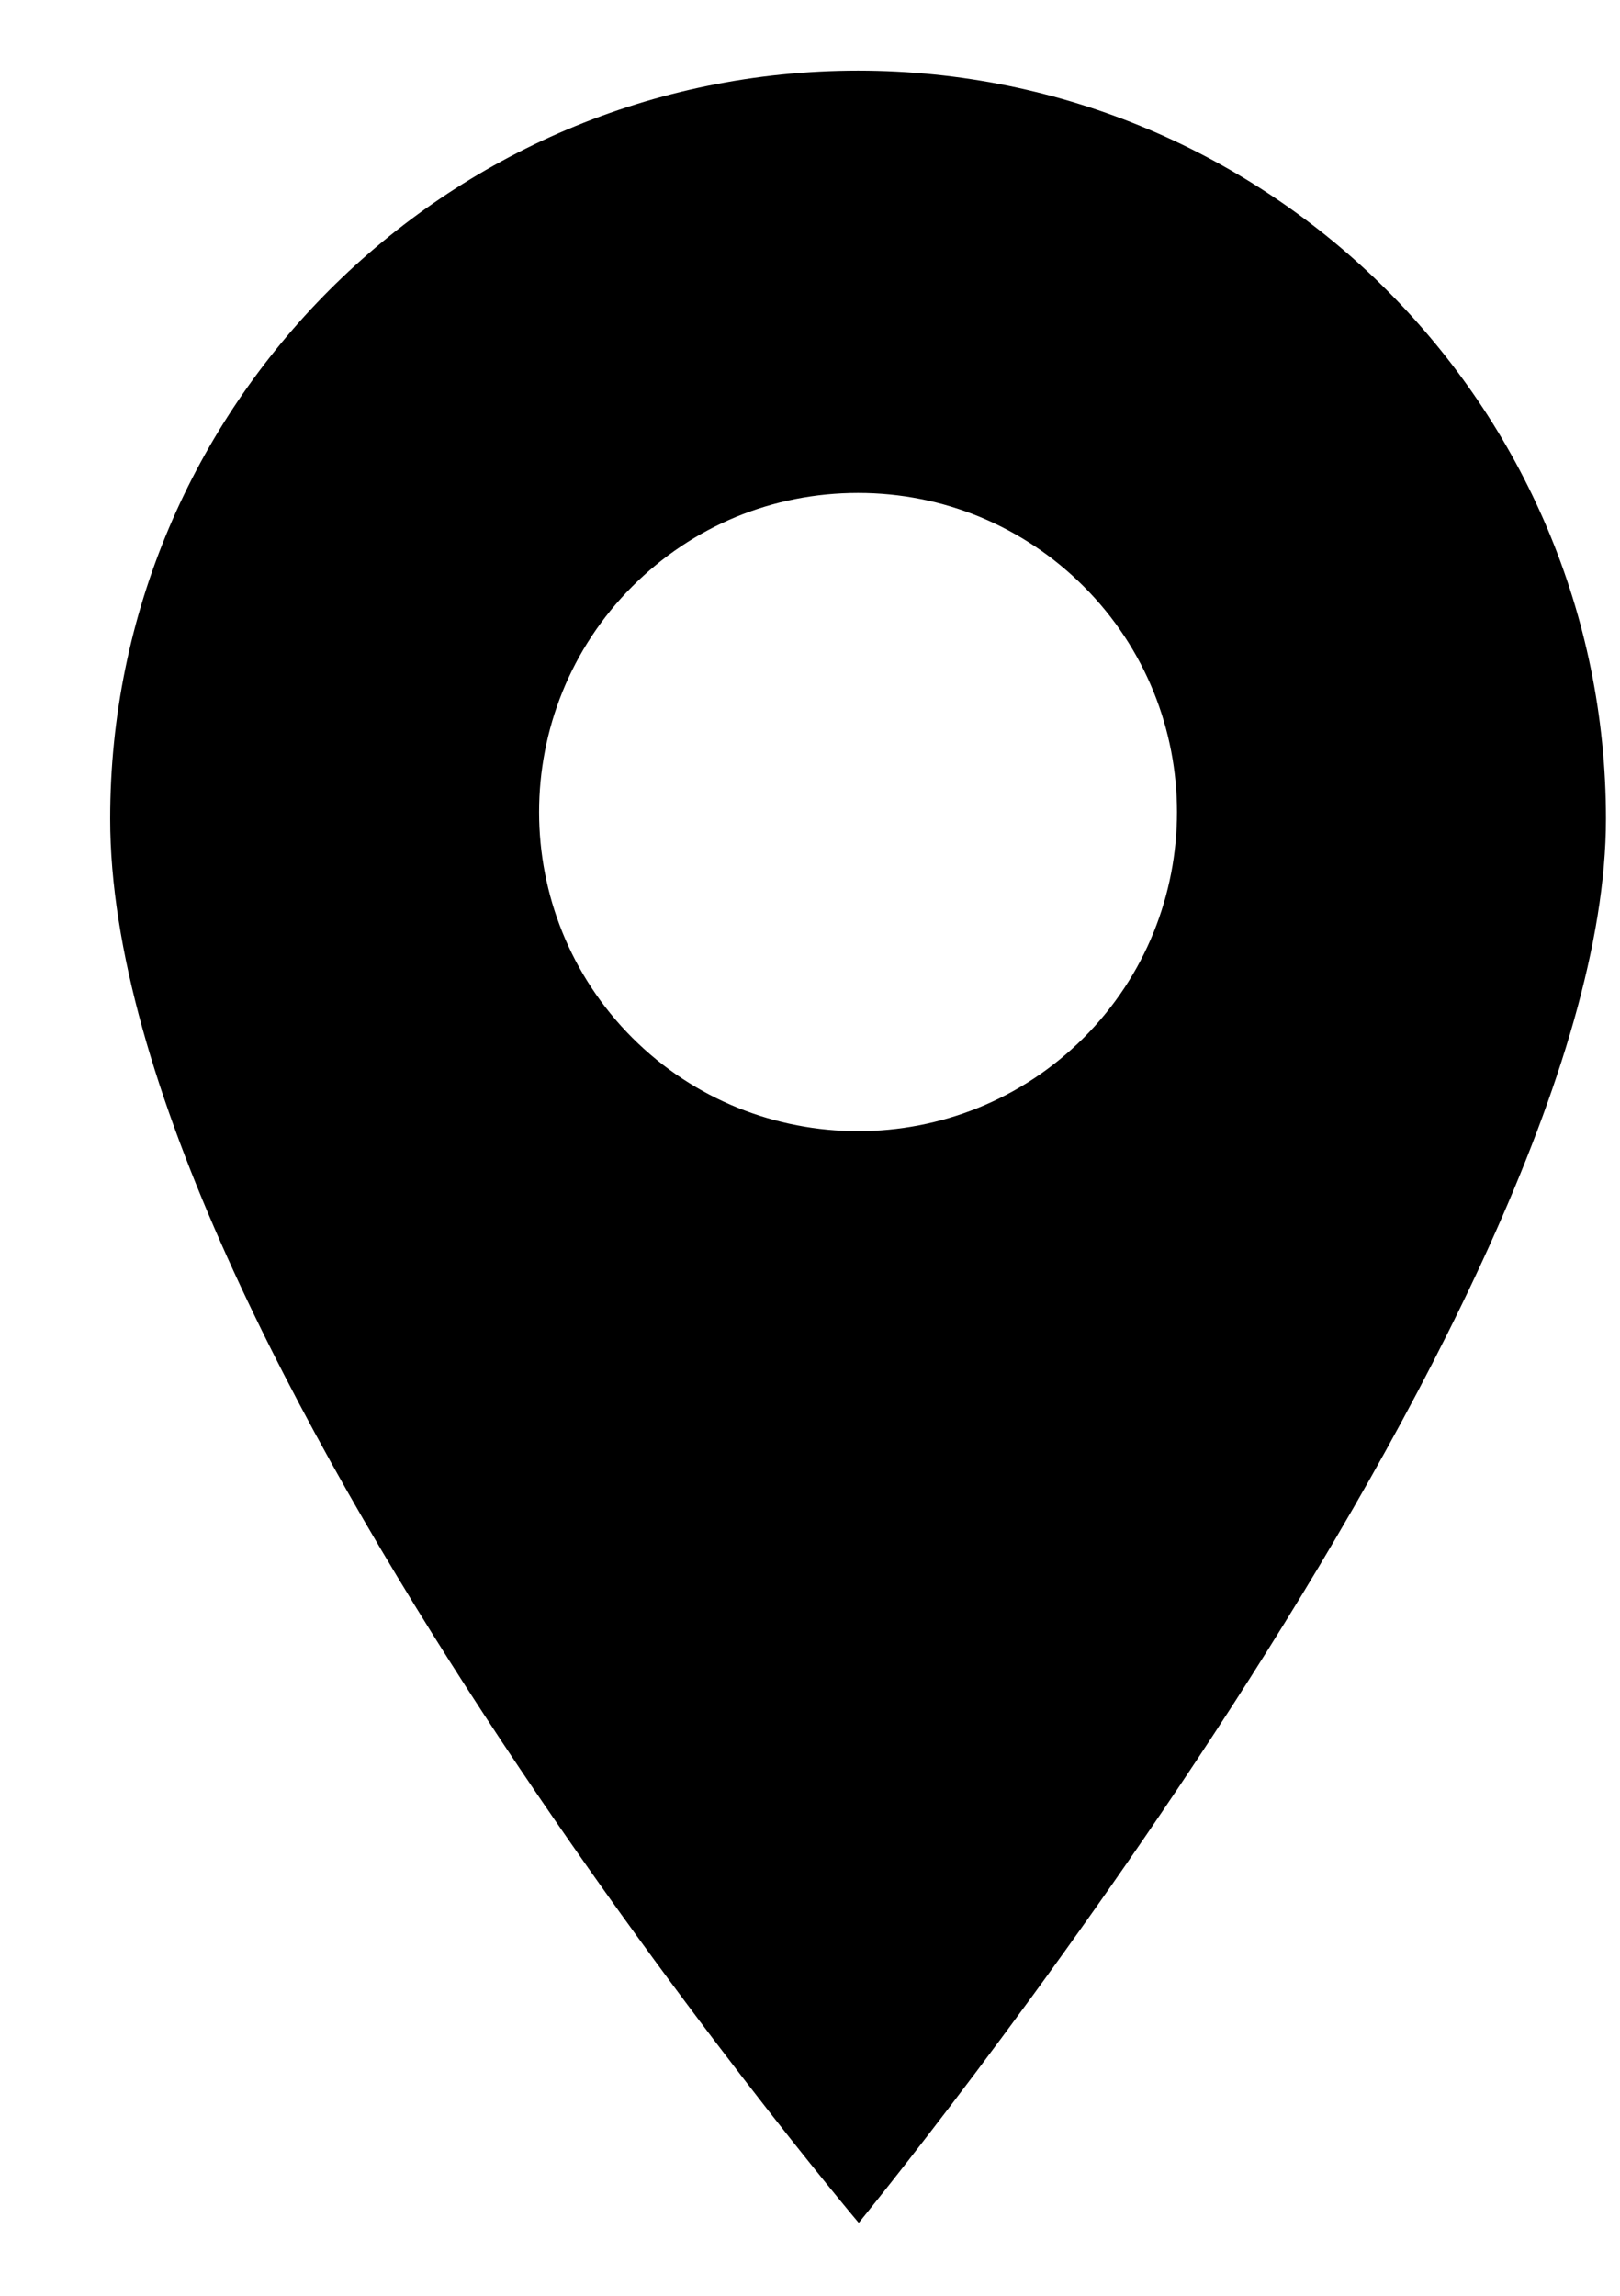 <svg width="12" height="17" viewBox="0 0 12 17" fill="currentColor" xmlns="http://www.w3.org/2000/svg">
<path d="M6.356 0.523C3.301 0.523 0.816 3.008 0.816 6.063C0.816 9.902 6.361 16.46 6.361 16.46C6.361 16.46 11.896 9.713 11.896 6.063C11.896 3.008 9.411 0.523 6.356 0.523ZM8.027 7.685C7.566 8.146 6.961 8.376 6.356 8.376C5.751 8.376 5.145 8.146 4.684 7.685C3.763 6.763 3.763 5.264 4.684 4.342C5.131 3.895 5.724 3.65 6.356 3.65C6.987 3.65 7.581 3.896 8.027 4.342C8.949 5.264 8.949 6.763 8.027 7.685Z" fill="currentColor"/>
</svg>

